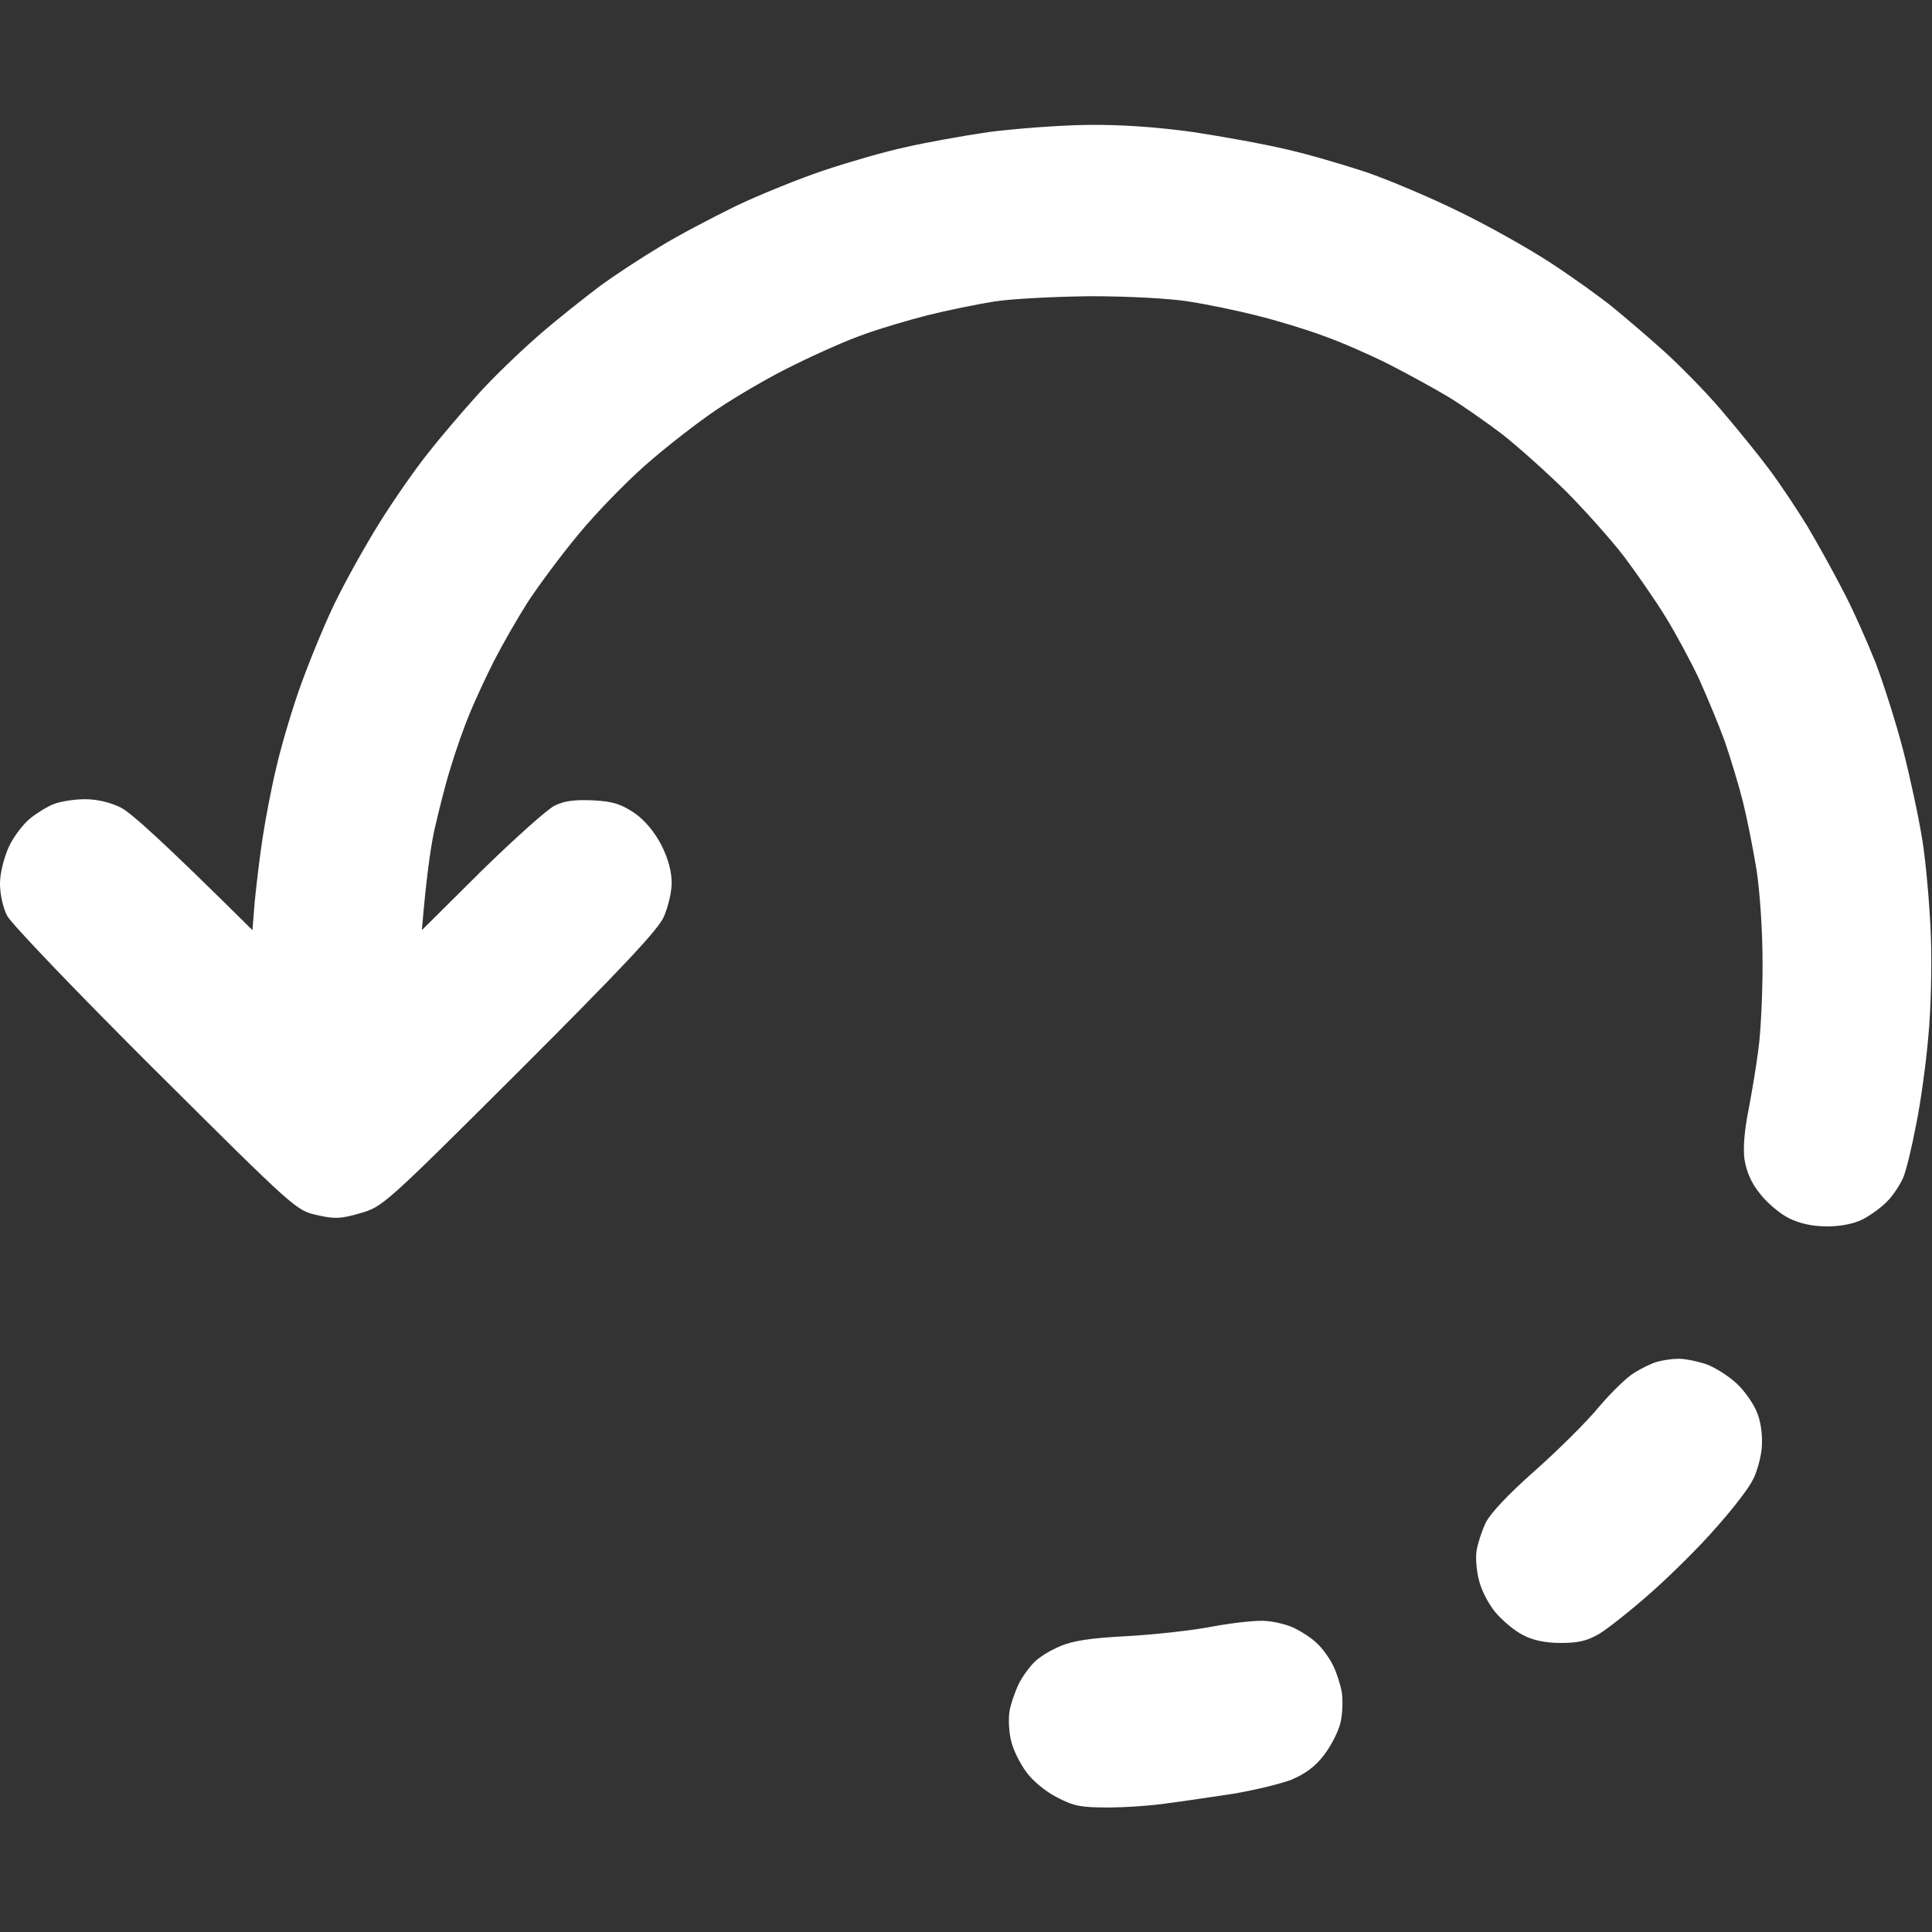 <svg version="1.2" xmlns="http://www.w3.org/2000/svg" viewBox="0 0 512 512" width="512" height="512">
	<rect x="0" y="0" width="512" height="512" fill="#333333" stroke="none"/>
	<title>undo</title>
	<style>
		.s0 { fill: #ffffff } 
	</style>
	<path id="Path 0" class="s0" d="m288.3 33.1c9.1-0.1 18.5 0.6 27.9 1.9 7.9 1.2 19 3.2 24.8 4.6 5.8 1.3 15.2 4.1 21 6 5.8 2 16.8 6.6 24.5 10.4 7.7 3.7 18.7 9.9 24.5 13.7 5.8 3.8 13.2 9.1 16.5 11.8 3.3 2.7 9.4 7.9 13.5 11.6 4.1 3.7 10.9 10.6 15 15.4 4.1 4.8 9.9 11.9 12.8 15.8 3 4 7.5 10.8 10.2 15.2 2.6 4.4 6.9 12.1 9.4 17 2.6 4.9 6.4 13.5 8.6 19 2.1 5.5 5.5 16.1 7.4 23.5 1.9 7.4 4.2 18.2 5.1 24 0.9 5.8 1.9 17 2.2 25 0.3 8.1 0 20.1-0.7 27-0.6 6.9-2 17.2-3.2 23-1.1 5.8-2.6 12.1-3.4 14-0.8 1.9-2.7 4.8-4.2 6.3-1.5 1.6-4.4 3.7-6.5 4.8-2.3 1.2-5.8 1.9-9.5 1.9-3.9 0-7.1-0.7-10.2-2.2-2.5-1.3-5.9-4.2-7.7-6.6-2.2-2.7-3.5-5.8-4-9-0.4-2.9 0-7.8 1.1-13.2 0.9-4.7 2.1-11.9 2.6-16 0.6-4.1 1.1-14.3 1.1-22.5 0-8.8-0.7-19.1-1.6-25-0.9-5.5-2.5-13.6-3.6-18-1.1-4.4-3.3-11.6-4.8-16-1.6-4.4-4.7-11.8-6.8-16.5-2.2-4.7-6.2-12.1-8.9-16.5-2.7-4.4-7.7-11.6-11-16-3.4-4.4-10.3-12.2-15.5-17.4-5.2-5.1-12.8-11.9-16.9-15.1-4.1-3.1-10.5-7.6-14.3-9.9-3.7-2.2-10.8-6.1-15.7-8.6-5-2.5-12.7-5.9-17.3-7.5-4.5-1.7-12.5-4.1-17.7-5.4-5.2-1.3-13.3-3-18-3.7-4.8-0.8-16.1-1.4-26-1.4-9.6 0.1-21.1 0.7-25.5 1.4-4.4 0.7-12.3 2.3-17.5 3.6-5.2 1.3-12.9 3.6-17 5.1-4.1 1.4-12.5 5.1-18.5 8.1-6.1 2.9-15.3 8.3-20.5 11.8-5.2 3.5-13.8 10.2-19 14.8-5.2 4.6-13.2 12.8-17.7 18.3-4.5 5.4-10.5 13.5-13.4 17.9-2.8 4.4-6.8 11.4-8.9 15.5-2.1 4.1-5 10.4-6.5 14-1.5 3.6-3.8 10.1-5.1 14.5-1.4 4.4-3.3 12.1-4.4 17-1 4.9-2.1 12.8-3.2 26l15.8-15.7c8.8-8.6 17.5-16.4 19.4-17.3 2.6-1.3 5.3-1.6 10.2-1.4 5.4 0.3 7.4 1 11 3.4 2.8 2 5.2 4.9 7.1 8.5 1.8 3.6 2.7 7 2.7 10 0 2.5-1 6.5-2.1 9-1.5 3.4-11.1 13.6-38.2 40.7-35.8 35.7-36.3 36.1-42.2 37.8-5.1 1.5-6.8 1.6-11.5 0.5-5.5-1.2-5.8-1.5-42.8-38.3-20.6-20.5-38.2-38.9-39.3-41-1.1-2.1-1.9-5.7-1.9-8.5 0-2.8 1-6.7 2.3-9.7 1.3-2.8 3.9-6.2 5.8-7.7 1.9-1.5 4.7-3.2 6.4-3.8 1.6-0.6 5.2-1.2 8-1.2 3.2 0 6.6 0.8 9.5 2.2 2.7 1.4 10.5 8.3 34.9 32.5l0.6-7.5c0.4-4.1 1.3-11.8 2.1-17 0.8-5.2 2.4-13.6 3.6-18.5 1.1-4.9 3.8-14.2 6-20.5 2.2-6.3 6.3-16.4 9.2-22.5 2.9-6.1 8.4-15.9 12.2-22 3.8-6.1 9.6-14.4 12.9-18.5 3.2-4.1 9.1-11 13-15.3 3.8-4.3 11.1-11.3 16-15.6 4.9-4.3 12.4-10.2 16.5-13.3 4.1-3 11.3-7.7 16-10.5 4.7-2.9 13.7-7.6 20-10.7 6.3-3 16.9-7.3 23.5-9.5 6.6-2.2 16.3-5 21.5-6.1 5.2-1.2 15.1-3 22-4 6.9-0.9 18.7-1.8 26.2-1.9zm47.5 396.5c2.4 0.2 5.8 1.1 7.5 2 1.8 0.9 4.4 2.6 5.6 3.8 1.3 1.1 3.2 3.7 4.2 5.6 1 1.9 2.1 5.3 2.5 7.5 0.3 2.2 0.2 5.9-0.4 8.2-0.6 2.4-2.6 6.2-4.4 8.5-2.3 3-4.9 4.9-8.7 6.5-3 1.1-10 2.8-15.5 3.7-5.5 0.8-13.3 2-17.3 2.5-3.9 0.6-11 1.1-15.7 1.1-7.3 0-9.2-0.4-13.7-2.8-2.9-1.5-6.4-4.4-8-6.7-1.6-2.2-3.4-5.8-3.9-8-0.6-2.2-0.8-5.7-0.5-7.8 0.3-2 1.5-5.4 2.5-7.5 1-2 3-4.7 4.3-5.9 1.2-1.2 4.3-3.1 6.8-4.1 3.3-1.4 8-2.1 17.5-2.6 7.1-0.4 17.5-1.5 23-2.6 5.5-1 11.9-1.7 14.2-1.4zm108.8-69.5c1.6-0.1 5 0.6 7.5 1.4 2.5 0.9 6.2 3.3 8.3 5.3 2.1 2 4.5 5.5 5.3 7.7 1 2.5 1.4 5.9 1.2 9-0.2 2.7-1.3 6.7-2.4 8.7-1 2.1-5.3 7.7-9.6 12.5-4.2 4.9-12 12.6-17.3 17.3-5.3 4.7-11.5 9.6-13.8 11-3.3 1.9-5.6 2.4-10.2 2.4-4 0-7.4-0.7-10-2.1-2.2-1.1-5.4-3.8-7.2-5.9-1.8-2.1-3.8-5.9-4.4-8.4-0.7-2.5-1-6.1-0.7-8 0.3-1.9 1.4-5.3 2.4-7.4 1.2-2.5 6-7.6 12.9-13.7 6.1-5.4 13.7-12.9 17-16.9 3.3-3.9 7.6-8.1 9.5-9.2 1.9-1.2 4.6-2.5 6-2.9 1.4-0.4 3.9-0.8 5.5-0.8z"/>
</svg>